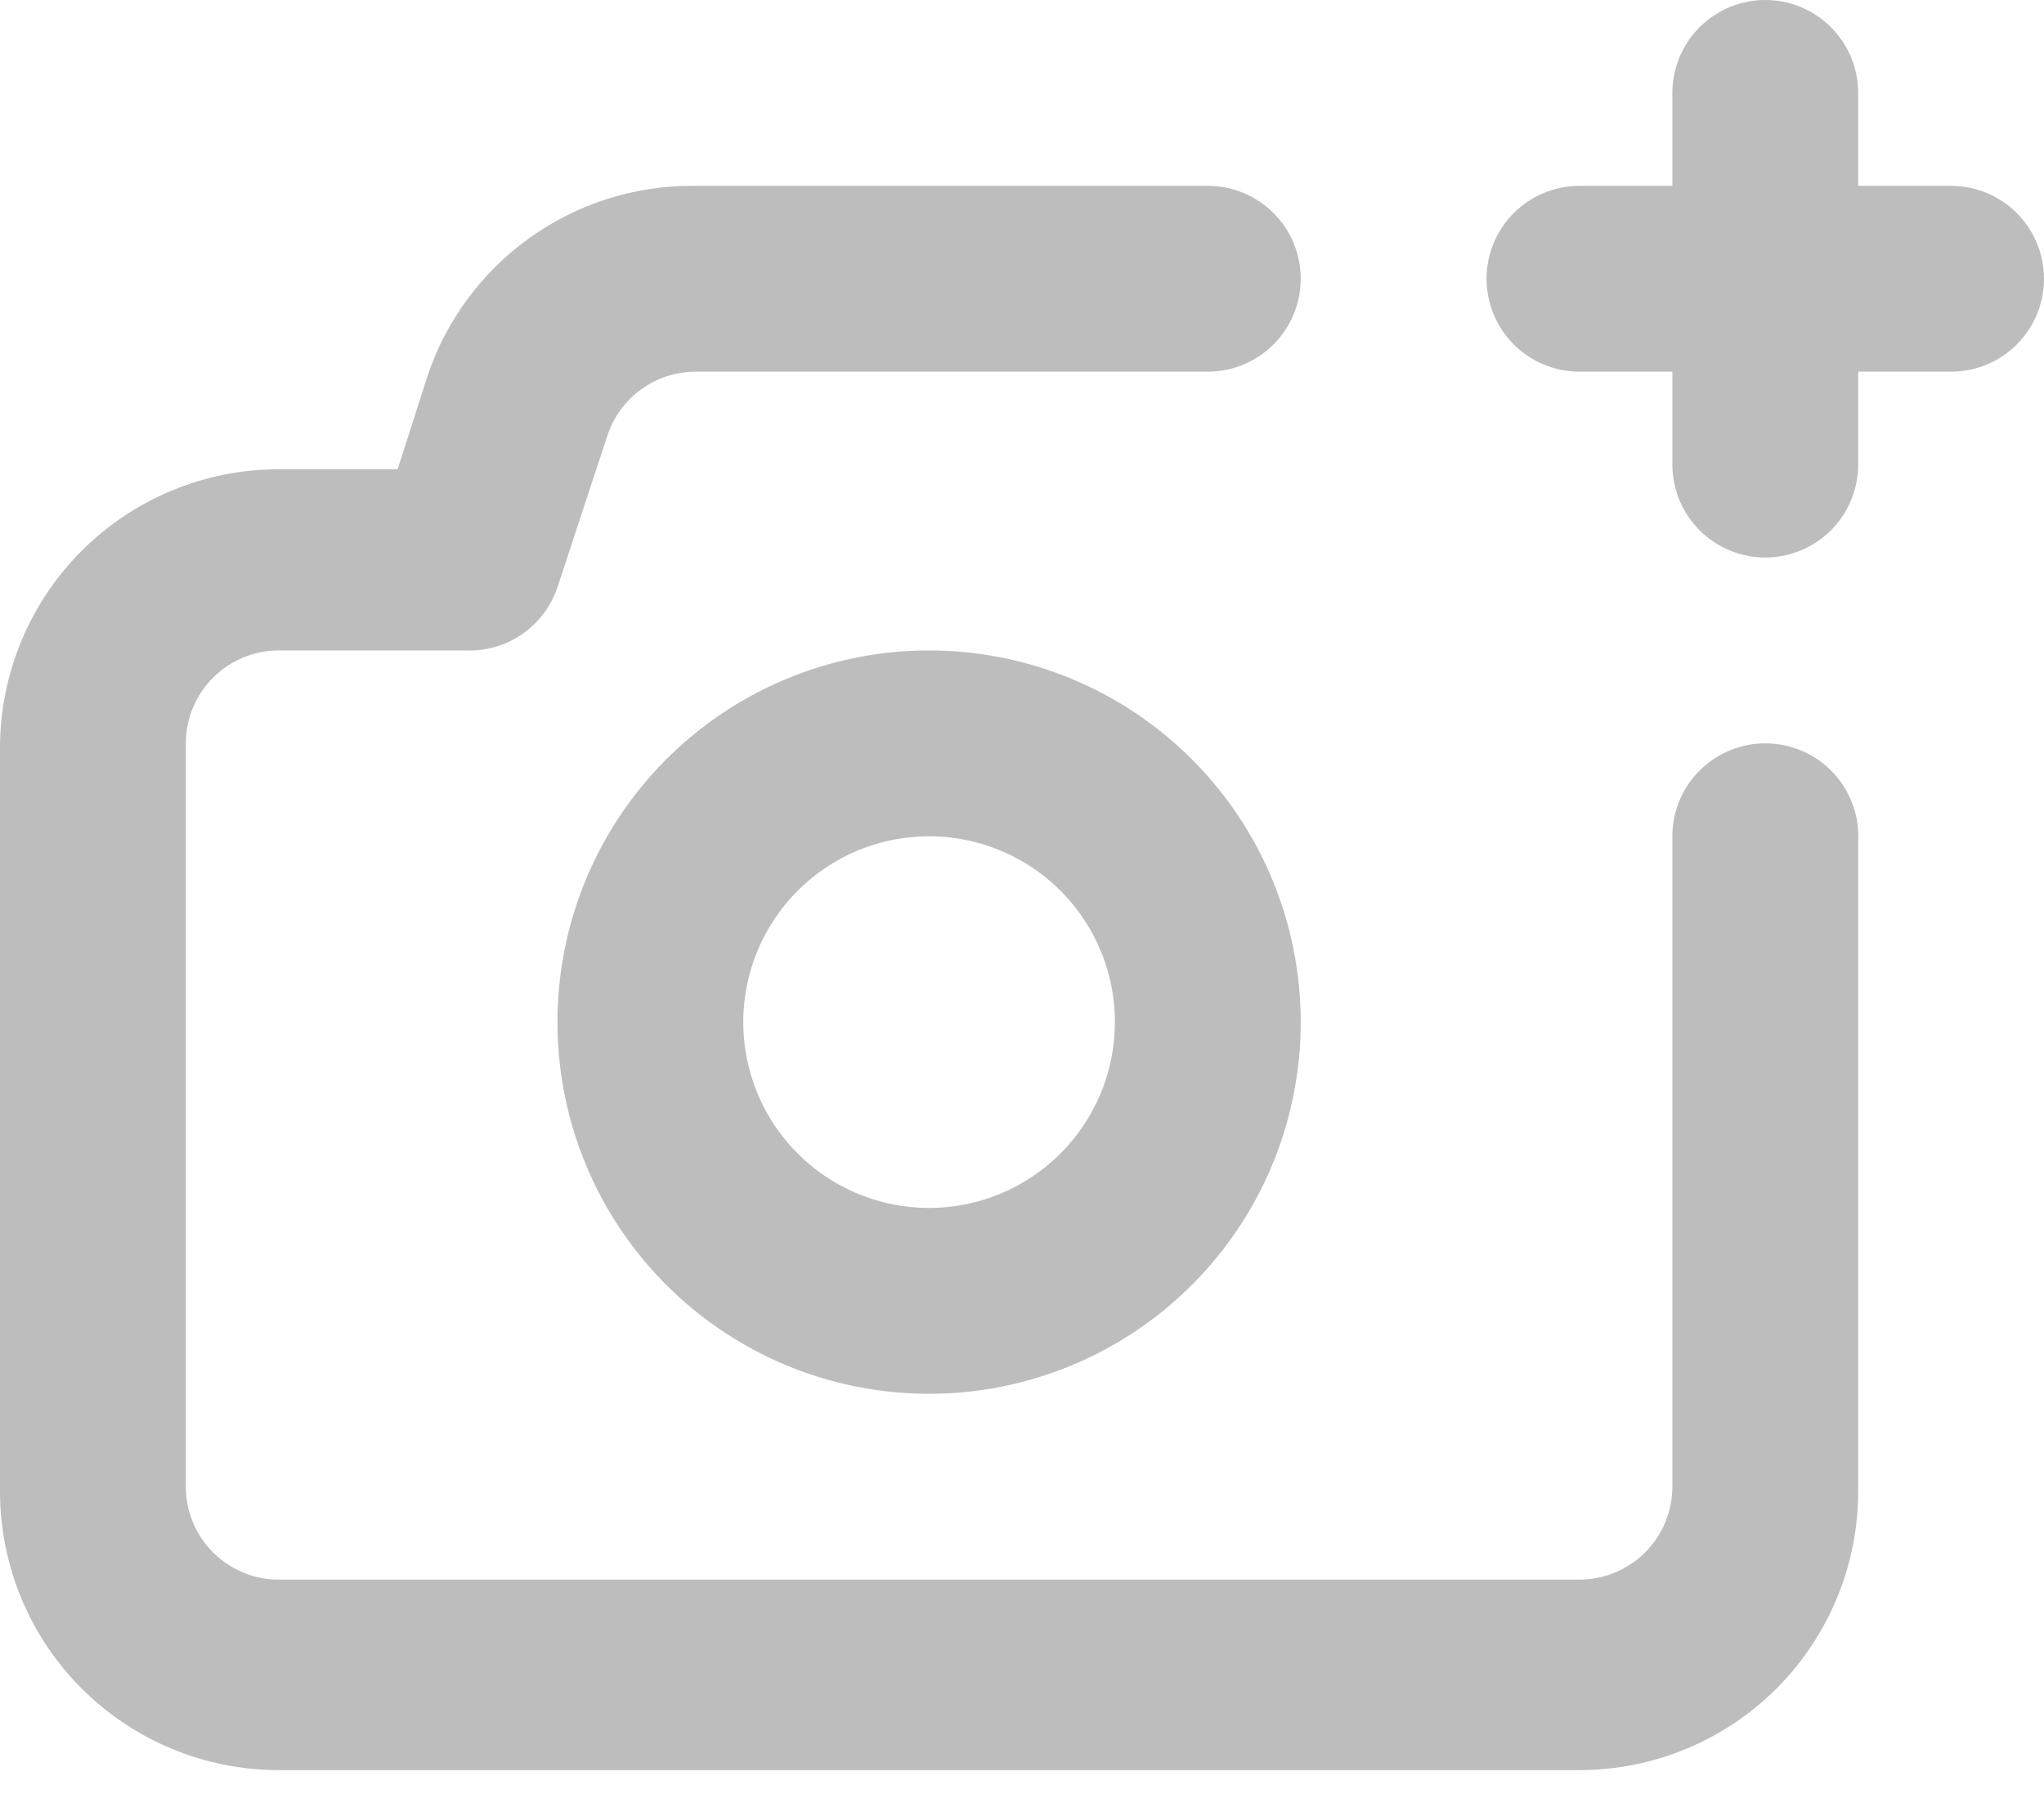 <svg width="44" height="39" viewBox="0 0 44 39" fill="none" xmlns="http://www.w3.org/2000/svg">
<path d="M38 16C37.47 16 36.961 16.211 36.586 16.586C36.211 16.961 36 17.47 36 18V32C36 32.53 35.789 33.039 35.414 33.414C35.039 33.789 34.53 34 34 34H6C5.47 34 4.961 33.789 4.586 33.414C4.211 33.039 4 32.53 4 32V16C4 15.47 4.211 14.961 4.586 14.586C4.961 14.211 5.47 14 6 14H10C10.436 14.023 10.868 13.902 11.229 13.657C11.59 13.411 11.861 13.054 12 12.64L13.08 9.36C13.214 8.963 13.47 8.618 13.811 8.374C14.152 8.13 14.561 7.999 14.98 8H26C26.53 8 27.039 7.789 27.414 7.414C27.789 7.039 28 6.53 28 6C28 5.47 27.789 4.961 27.414 4.586C27.039 4.211 26.53 4 26 4H14.88C13.623 4.002 12.399 4.399 11.38 5.135C10.36 5.871 9.598 6.908 9.2 8.1L8.56 10.1H6C4.409 10.1 2.883 10.732 1.757 11.857C0.632 12.983 0 14.509 0 16.1V32.1C0 33.691 0.632 35.217 1.757 36.343C2.883 37.468 4.409 38.1 6 38.1H34C35.591 38.1 37.117 37.468 38.243 36.343C39.368 35.217 40 33.691 40 32.1V18.1C40.014 17.829 39.972 17.558 39.877 17.304C39.783 17.05 39.638 16.817 39.451 16.621C39.264 16.424 39.039 16.268 38.789 16.161C38.54 16.055 38.271 16 38 16ZM20 14C18.418 14 16.871 14.469 15.555 15.348C14.24 16.227 13.214 17.477 12.609 18.939C12.004 20.4 11.845 22.009 12.154 23.561C12.462 25.113 13.224 26.538 14.343 27.657C15.462 28.776 16.887 29.538 18.439 29.846C19.991 30.155 21.6 29.997 23.061 29.391C24.523 28.785 25.773 27.76 26.652 26.445C27.531 25.129 28 23.582 28 22C28 19.878 27.157 17.843 25.657 16.343C24.157 14.843 22.122 14 20 14ZM20 26C19.209 26 18.436 25.765 17.778 25.326C17.12 24.886 16.607 24.262 16.305 23.531C16.002 22.8 15.922 21.996 16.077 21.22C16.231 20.444 16.612 19.731 17.172 19.172C17.731 18.612 18.444 18.231 19.22 18.077C19.996 17.922 20.8 18.002 21.531 18.305C22.262 18.607 22.886 19.12 23.326 19.778C23.765 20.436 24 21.209 24 22C24 23.061 23.579 24.078 22.828 24.828C22.078 25.579 21.061 26 20 26ZM42 4H40V2C40 1.47 39.789 0.961 39.414 0.586C39.039 0.211 38.53 0 38 0C37.47 0 36.961 0.211 36.586 0.586C36.211 0.961 36 1.47 36 2V4H34C33.47 4 32.961 4.211 32.586 4.586C32.211 4.961 32 5.47 32 6C32 6.53 32.211 7.039 32.586 7.414C32.961 7.789 33.47 8 34 8H36V10C36 10.53 36.211 11.039 36.586 11.414C36.961 11.789 37.47 12 38 12C38.53 12 39.039 11.789 39.414 11.414C39.789 11.039 40 10.53 40 10V8H42C42.53 8 43.039 7.789 43.414 7.414C43.789 7.039 44 6.53 44 6C44 5.47 43.789 4.961 43.414 4.586C43.039 4.211 42.53 4 42 4Z" fill="#BDBDBD"/>
</svg>
